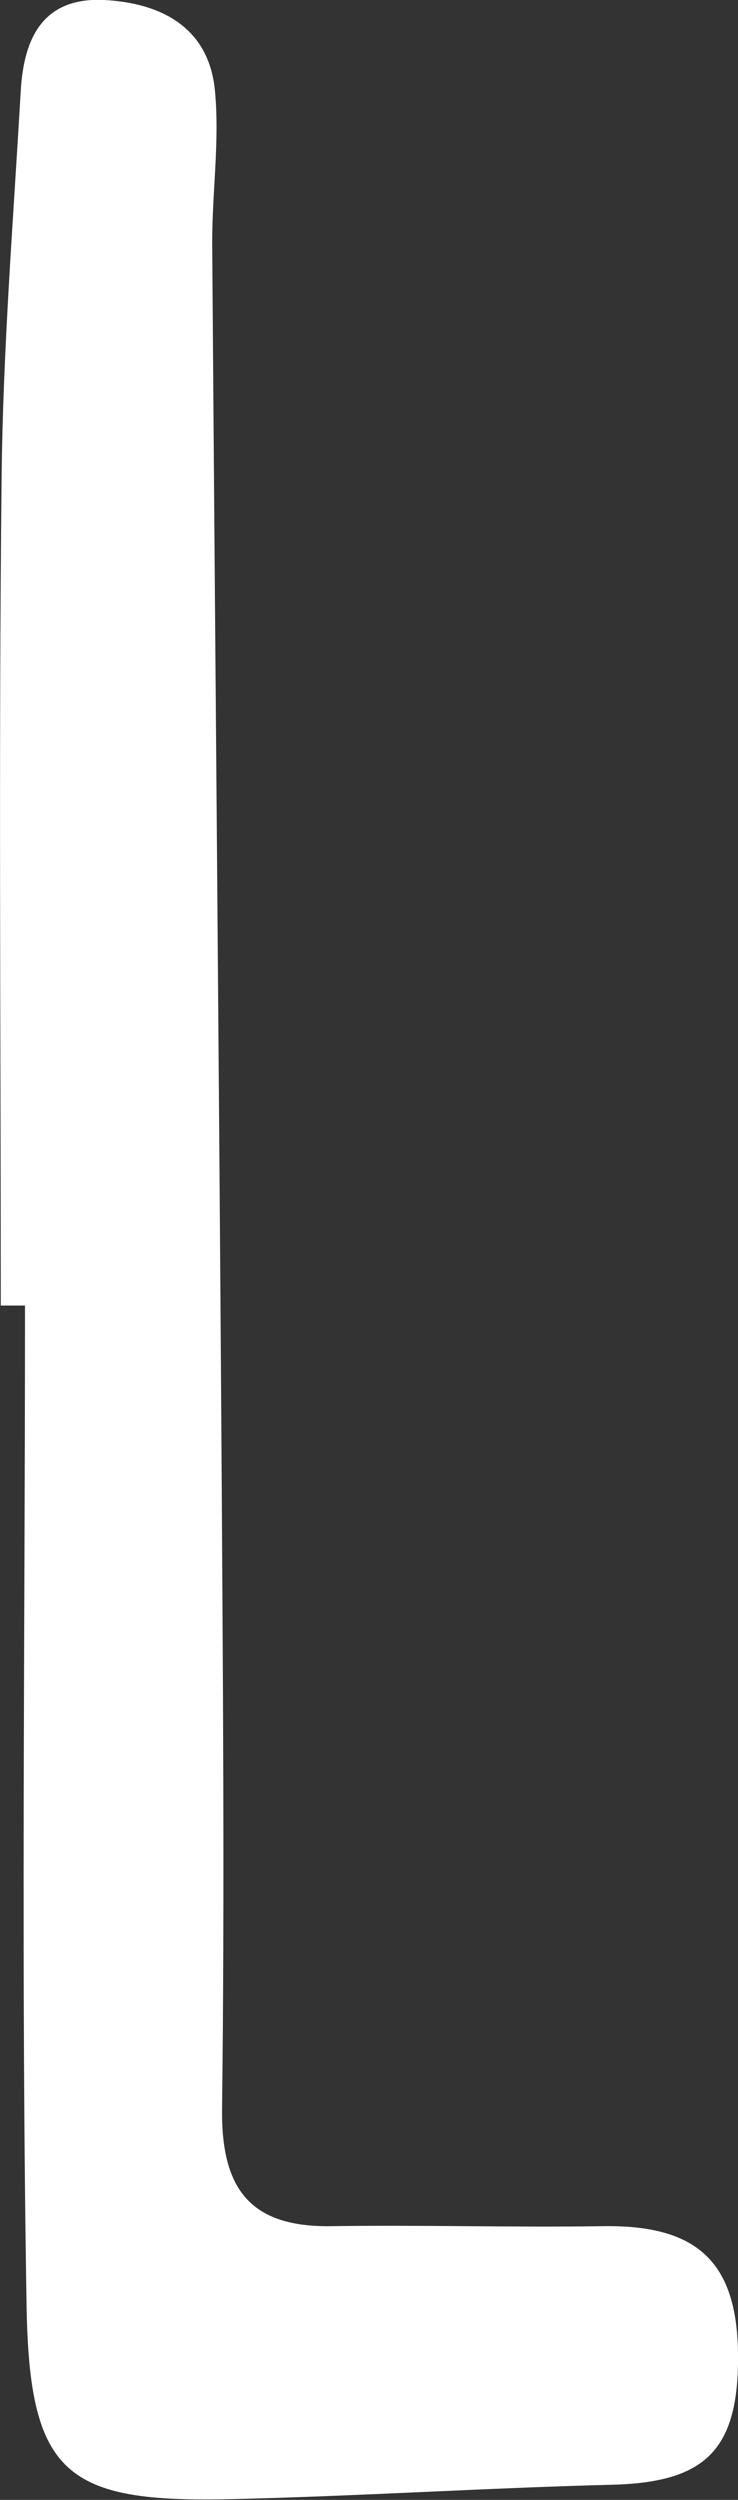 <?xml version="1.0" encoding="UTF-8"?>
<svg id="_레이어_2" data-name="레이어 2" xmlns="http://www.w3.org/2000/svg" viewBox="0 0 27.75 93.98">
  <rect x="0" y="0" width="27.75" height="93.98" fill="#333333" stroke="none"/>
  <defs>
    <style>
      .cls-1 {
        fill: #fff;
        stroke-width: 0px;
      }
    </style>
  </defs>
  <g id="_레이어_1-2" data-name="레이어 1">
    <path class="cls-1" d="M.03,49.1C.03,38.73-.05,28.36.06,18c.05-4.86.44-9.72.72-14.58C.89,1.47,1.59-.11,3.91,0c2.16.11,3.94,1.04,4.17,3.39.19,1.94-.12,3.93-.1,5.89.11,15.14.25,30.27.35,45.41.05,8.19.12,16.38.02,24.57-.04,2.99,1.02,4.47,4.09,4.43,3.42-.05,6.83.05,10.25,0,3.5-.05,5.01,1.32,5.06,4.75.05,3.65-1.2,4.88-4.73,4.97-4.76.12-9.52.43-14.28.54-6.25.15-7.63-.9-7.74-7.23-.21-12.54-.06-25.09-.06-37.64-.3,0-.61,0-.91,0Z"/>
  </g>
</svg>